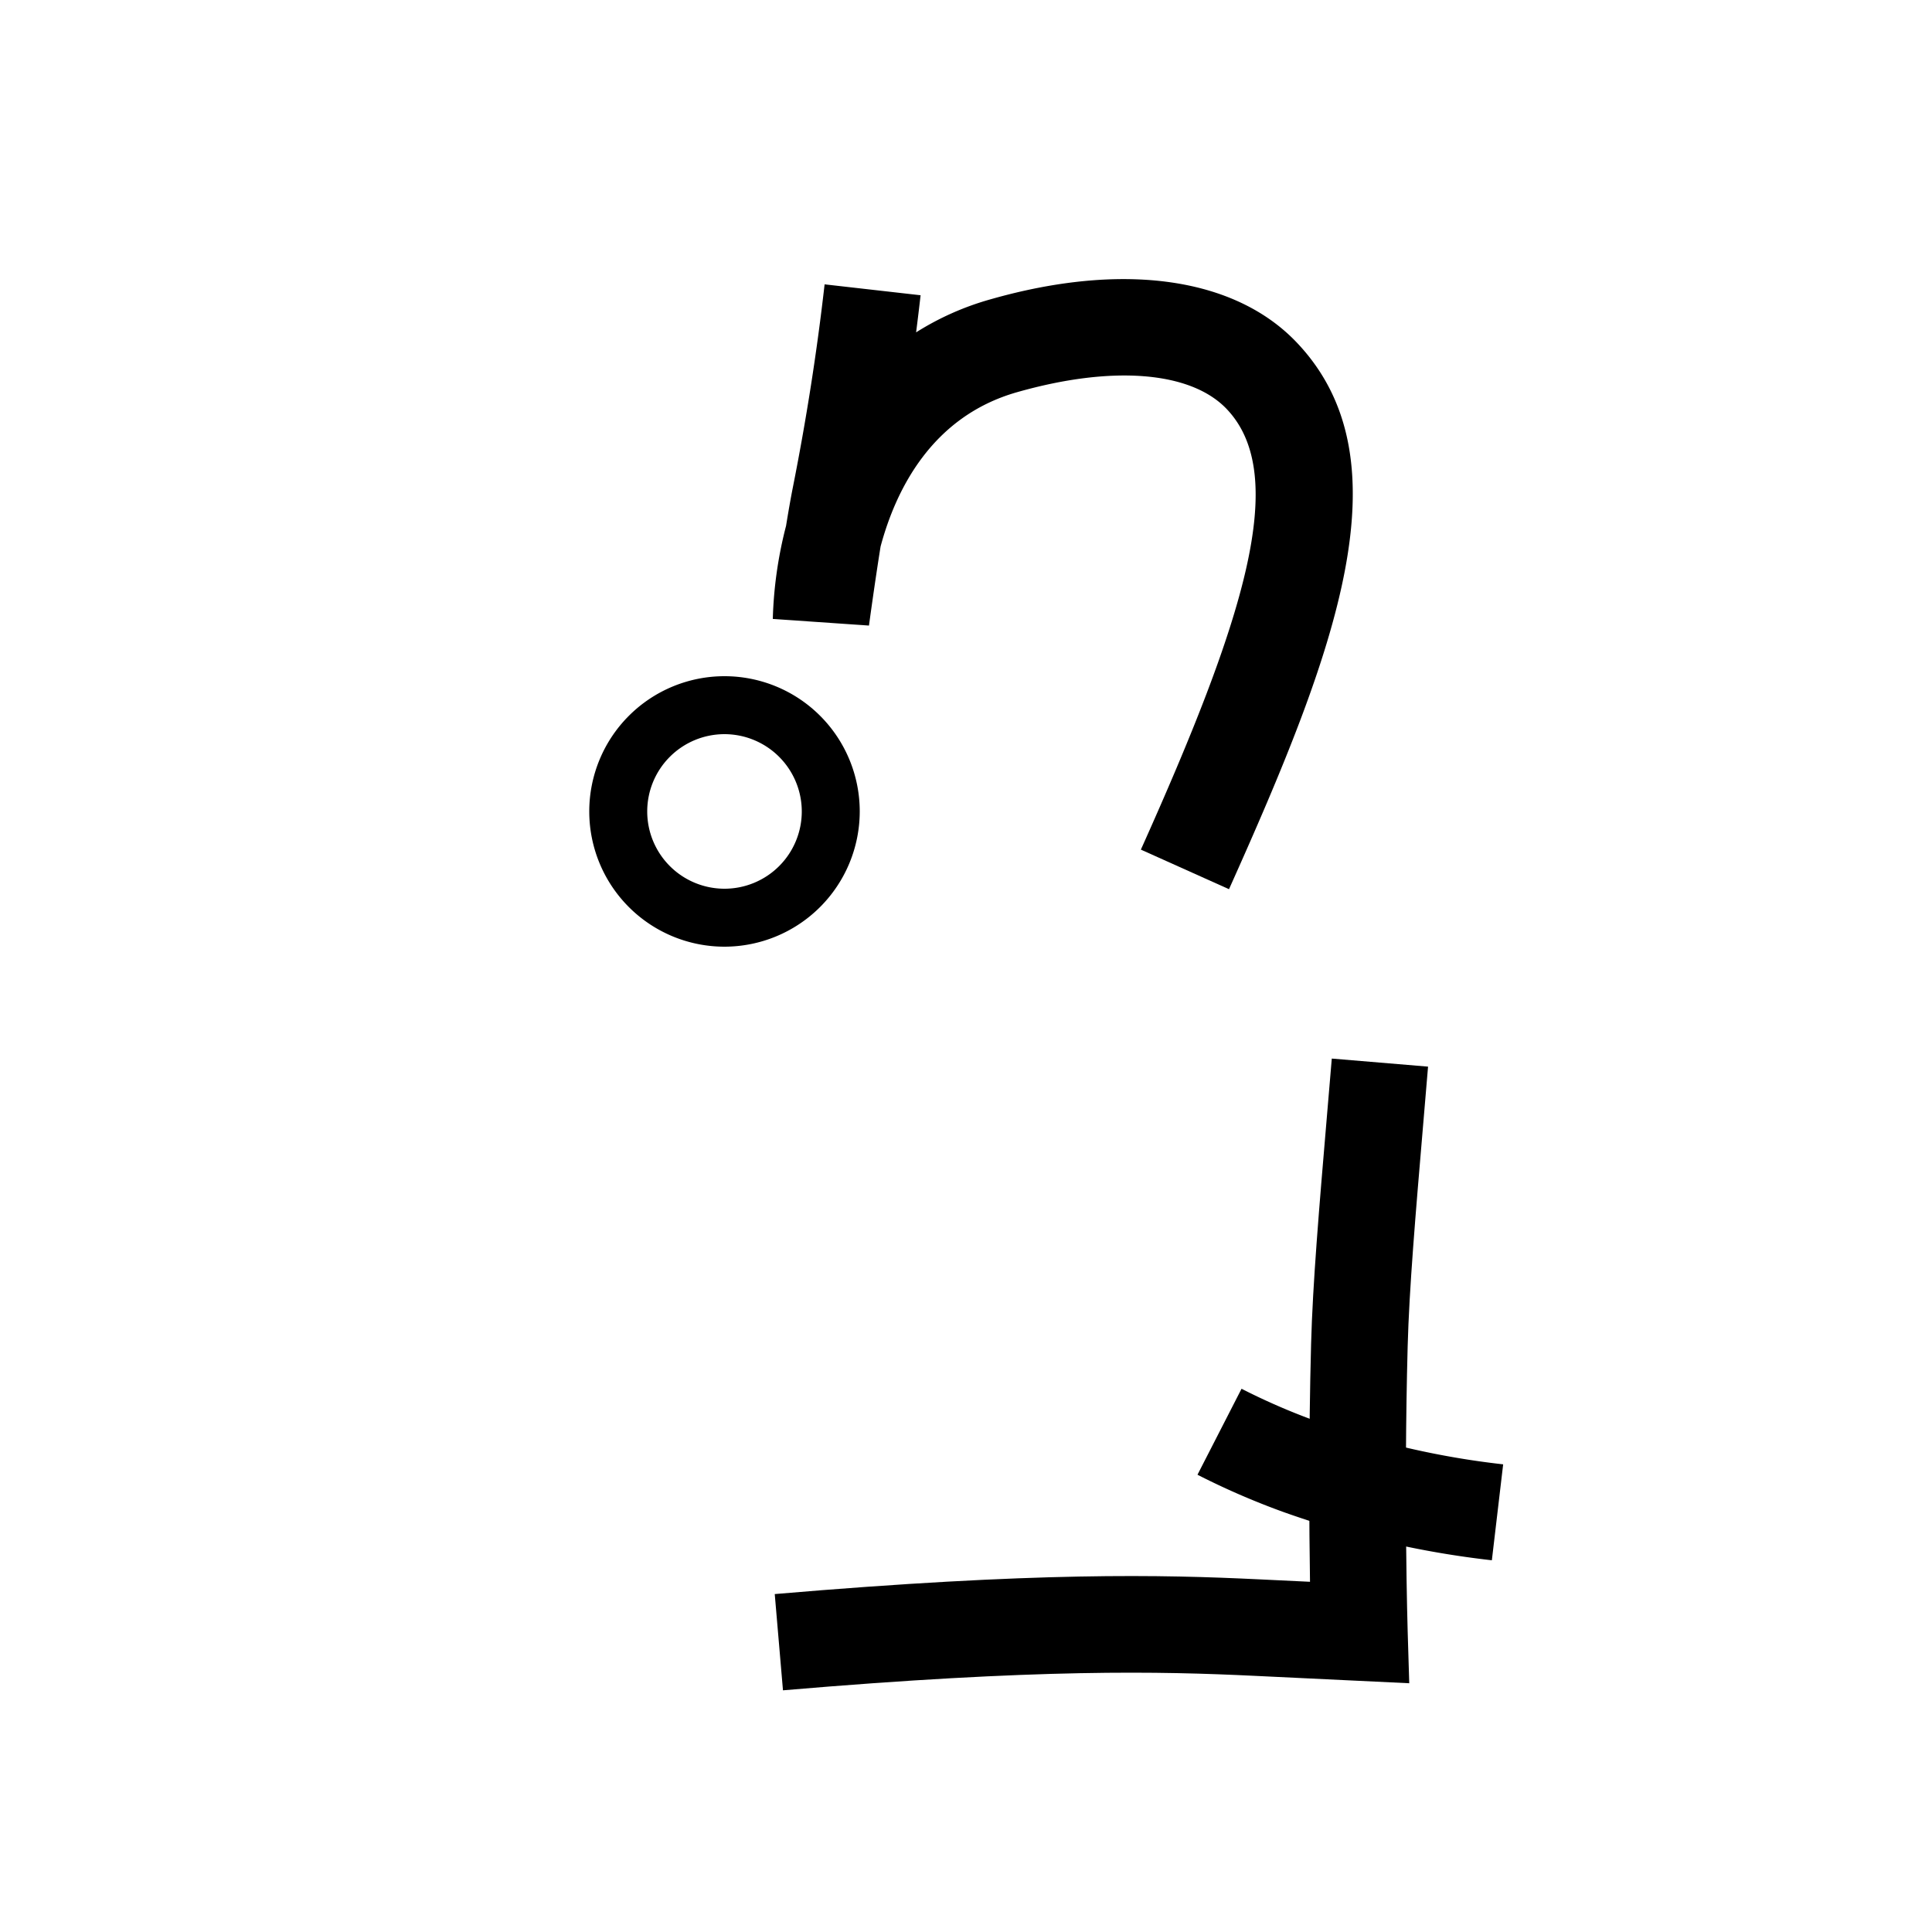 <svg data-name="Nyonilqiloli itik" xmlns="http://www.w3.org/2000/svg" viewBox="0 0 200 200"><title>h</title><path d="M81.053,174.981l-.852-9.963c27.16-2.322,40.114-2.006,50.124-1.525l5.286.253c-.087-5.555-.151-14.765.113-24.636.167-6.232.823-13.961,1.653-23.745l.489-5.782,9.965.834-.489,5.794c-.817,9.623-1.463,17.225-1.622,23.167-.415,15.513-.005,29.328,0,29.466l.164,5.405-16.038-.768C120.161,173.019,107.601,172.715,81.053,174.981Z"/><path d="M154.437,161.519a96.242,96.242,0,0,1-21.684-5.034,77.779,77.779,0,0,1-8.79-3.821l4.561-8.9a67.61,67.61,0,0,0,7.655,3.327,86.233,86.233,0,0,0,19.428,4.497Z"/><path d="M127.226,92.048l-9.123-4.096c10.616-23.645,15.474-38.688,8.884-45.611-3.718-3.907-11.835-4.555-21.713-1.738-8.808,2.512-12.538,10.089-14.116,15.969-.623,3.895-1.194,8.127-1.202,8.186L80,64.072a42.954,42.954,0,0,1,1.372-9.632c.234-1.443.476-2.833.701-3.968,1.396-7.024,2.503-14.102,3.29-21.036L95.3,30.564q-.218,1.915-.466,3.842a29.156,29.156,0,0,1,7.697-3.419c13.722-3.916,25.276-2.289,31.699,4.46C145.817,47.621,138.281,67.424,127.226,92.048Z"/><path d="M75,98A14,14,0,1,1,89,84,14.016,14.016,0,0,1,75,98Zm0-22a8,8,0,1,0,8,8A8.009,8.009,0,0,0,75,76Z"/></svg>